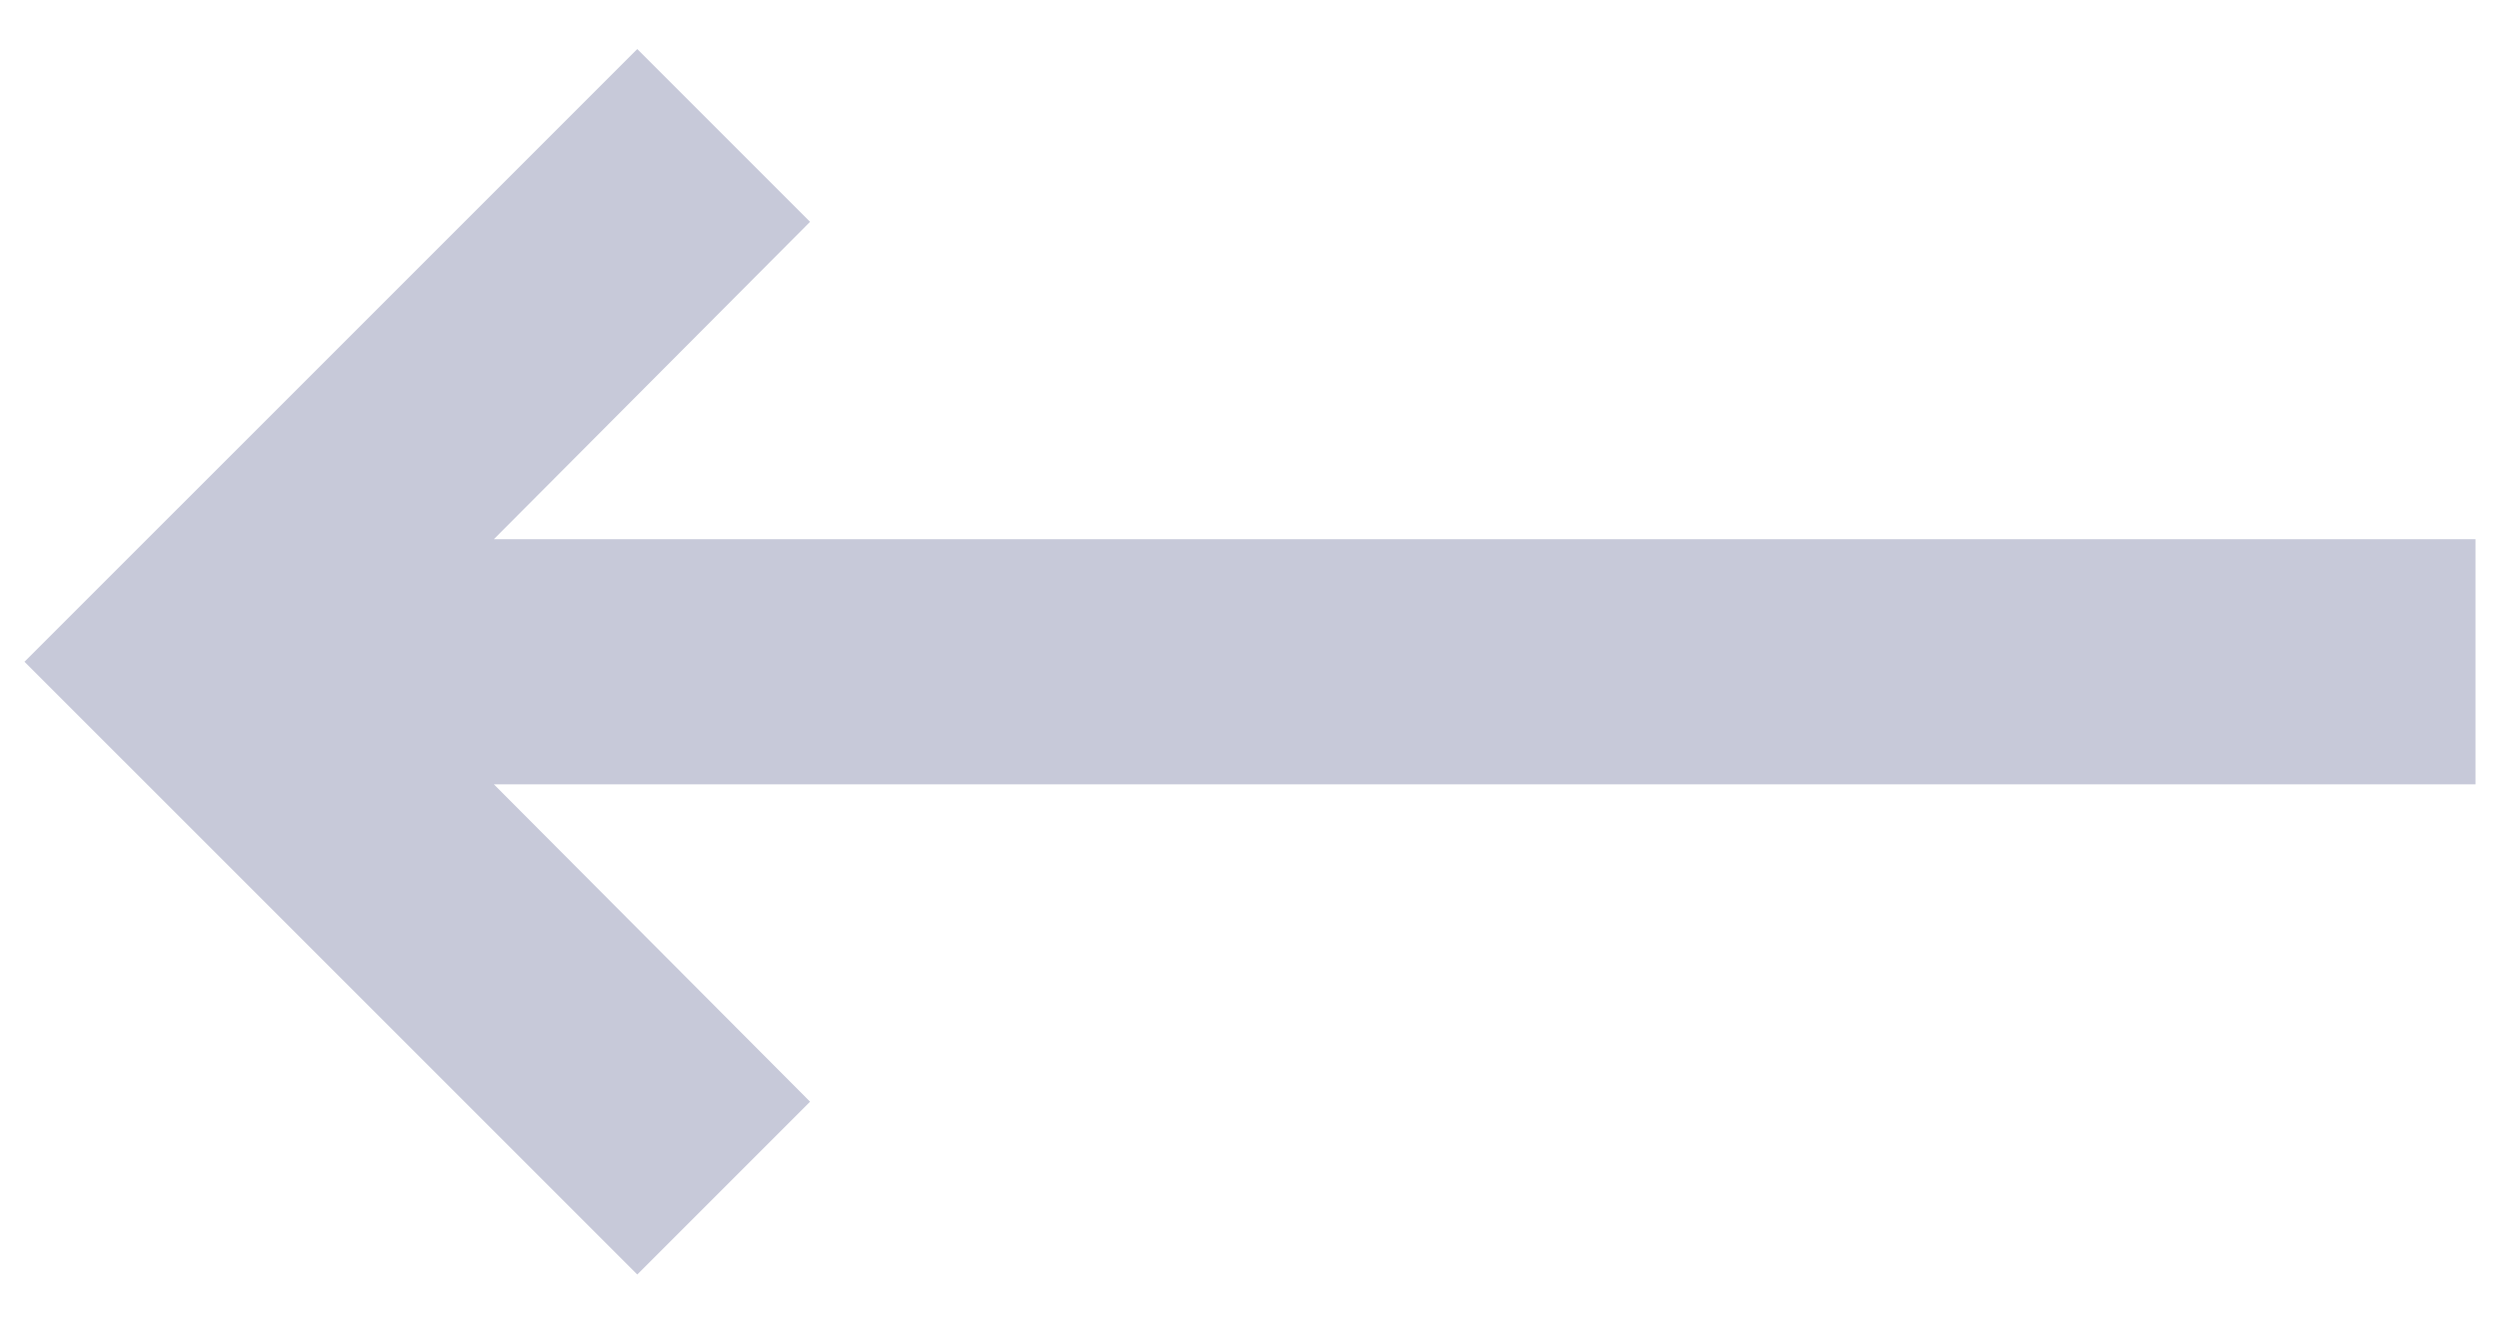 <svg width="34" height="18" viewBox="0 0 34 18" fill="none" xmlns="http://www.w3.org/2000/svg">
<path d="M6.717 10.667L11.017 14.983L8.667 17.333L0.333 9L8.667 0.667L11.017 3.017L6.717 7.333H33.667V10.667H6.717Z" fill="#C7C9D9"/>
</svg>
